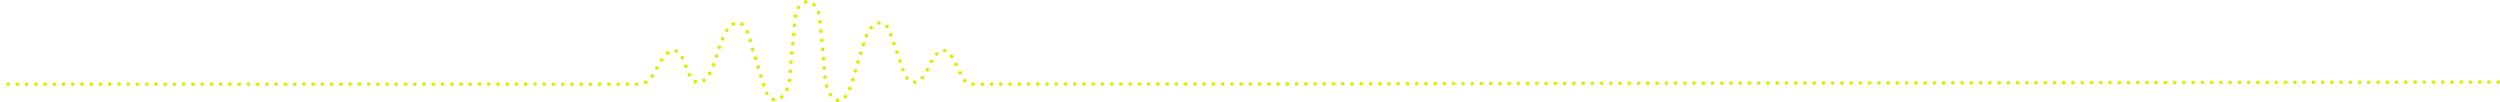 <svg xmlns="http://www.w3.org/2000/svg" width="2704.663" height="110.631" viewBox="0 0 2704.663 110.631">
  <path id="Path_5251" data-name="Path 5251" d="M1561.99,87.765S-64.856,90.124-77.361,90.143C-87.713,90.169-95.51,92-100.607,80.91c-5.644-9.626-13.209-38.731-27.7-22.7-8.542,8.72-9.385,27.2-23.24,29.8-9.846-.391-11.625-13.21-14.709-20.605-3.719-10.443-7.715-22.524-11.517-32.914-5.968-18.5-21.006-10.58-25.842,3.771-2.4,6.745-5.831,18.384-7.972,25.168-5.025,10.985-11.247,60.669-30.337,38.628C-250.048,90-248.4,71.248-250.448,57.3c-1.219-12.232-2.493-29.226-3.973-41.3C-257.5-3.769-276.892-4.23-280.09,16c-1.526,12.088-2.849,30.343-4.095,42.645-1.447,10.511-1.078,25.694-4.645,35.7-4.457,12.345-17.308,19.239-23.258,3.639-2.638-6.825-9.358-30.557-11.858-37.848-4.536-9.358-7.244-42.75-22.807-35.451-18.957,7.29-18.135,67.675-40.885,63.084-13.813-5.079-10.652-42.917-30.246-31.823-13.01,9.3-14.25,35.029-33.629,34.2-45.194-.01-642.426,0-687.157,0" transform="translate(1140.67 1)" fill="none" stroke="#d4f100" stroke-linecap="round" stroke-width="4" stroke-dasharray="0 10"/>
</svg>
